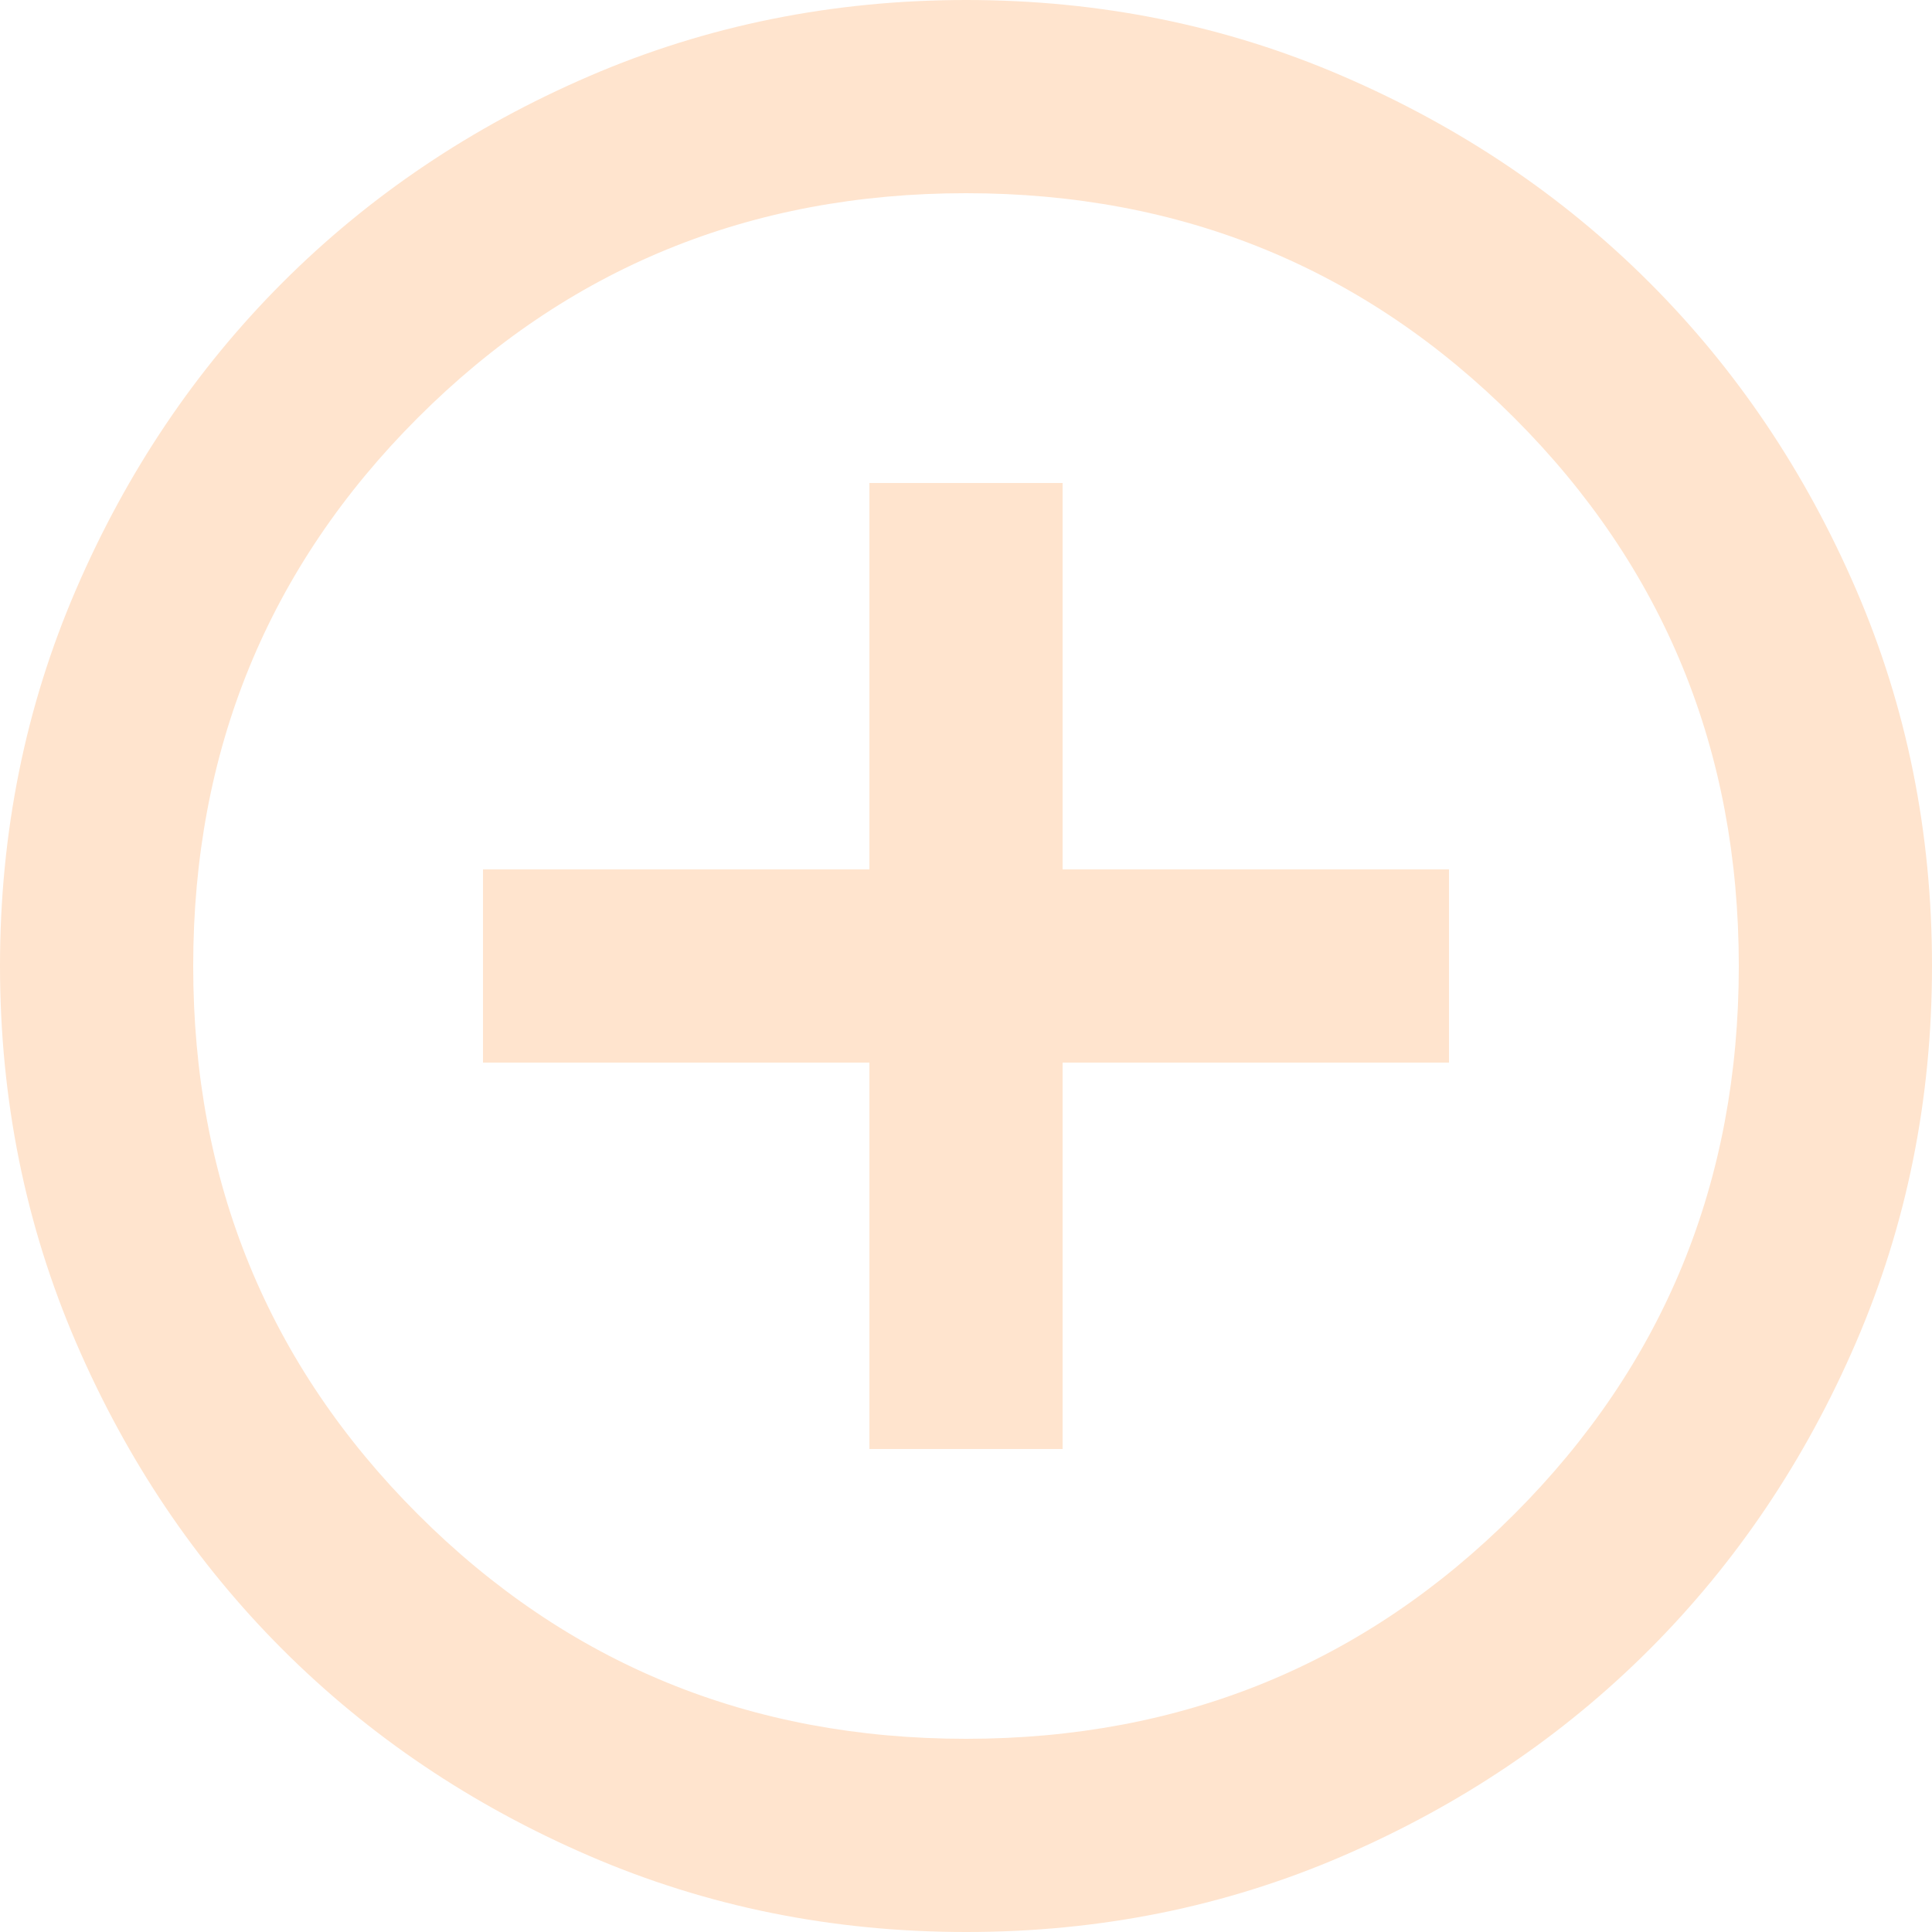 <svg width="89" height="89" viewBox="0 0 89 89" fill="none" xmlns="http://www.w3.org/2000/svg">
<path d="M40.05 66.75H48.95V48.95H66.75V40.05H48.95V22.25H40.05V40.05H22.25V48.95H40.05V66.75ZM44.5 89C38.344 89 32.559 87.831 27.145 85.493C21.731 83.156 17.021 79.986 13.016 75.984C9.011 71.979 5.841 67.269 3.507 61.855C1.172 56.441 0.003 50.656 0 44.5C0 38.344 1.169 32.559 3.507 27.145C5.844 21.731 9.014 17.021 13.016 13.016C17.021 9.011 21.731 5.841 27.145 3.507C32.559 1.172 38.344 0.003 44.5 0C50.656 0 56.441 1.169 61.855 3.507C67.269 5.844 71.979 9.014 75.984 13.016C79.989 17.021 83.16 21.731 85.498 27.145C87.836 32.559 89.003 38.344 89 44.5C89 50.656 87.831 56.441 85.493 61.855C83.156 67.269 79.986 71.979 75.984 75.984C71.979 79.989 67.269 83.16 61.855 85.498C56.441 87.836 50.656 89.003 44.5 89ZM44.5 80.1C54.438 80.1 62.856 76.651 69.754 69.754C76.651 62.856 80.1 54.438 80.1 44.5C80.1 34.562 76.651 26.144 69.754 19.246C62.856 12.349 54.438 8.9 44.5 8.9C34.562 8.9 26.144 12.349 19.246 19.246C12.349 26.144 8.9 34.562 8.9 44.5C8.9 54.438 12.349 62.856 19.246 69.754C26.144 76.651 34.562 80.1 44.5 80.1Z" fill="#FFE4CE"/>
</svg>

